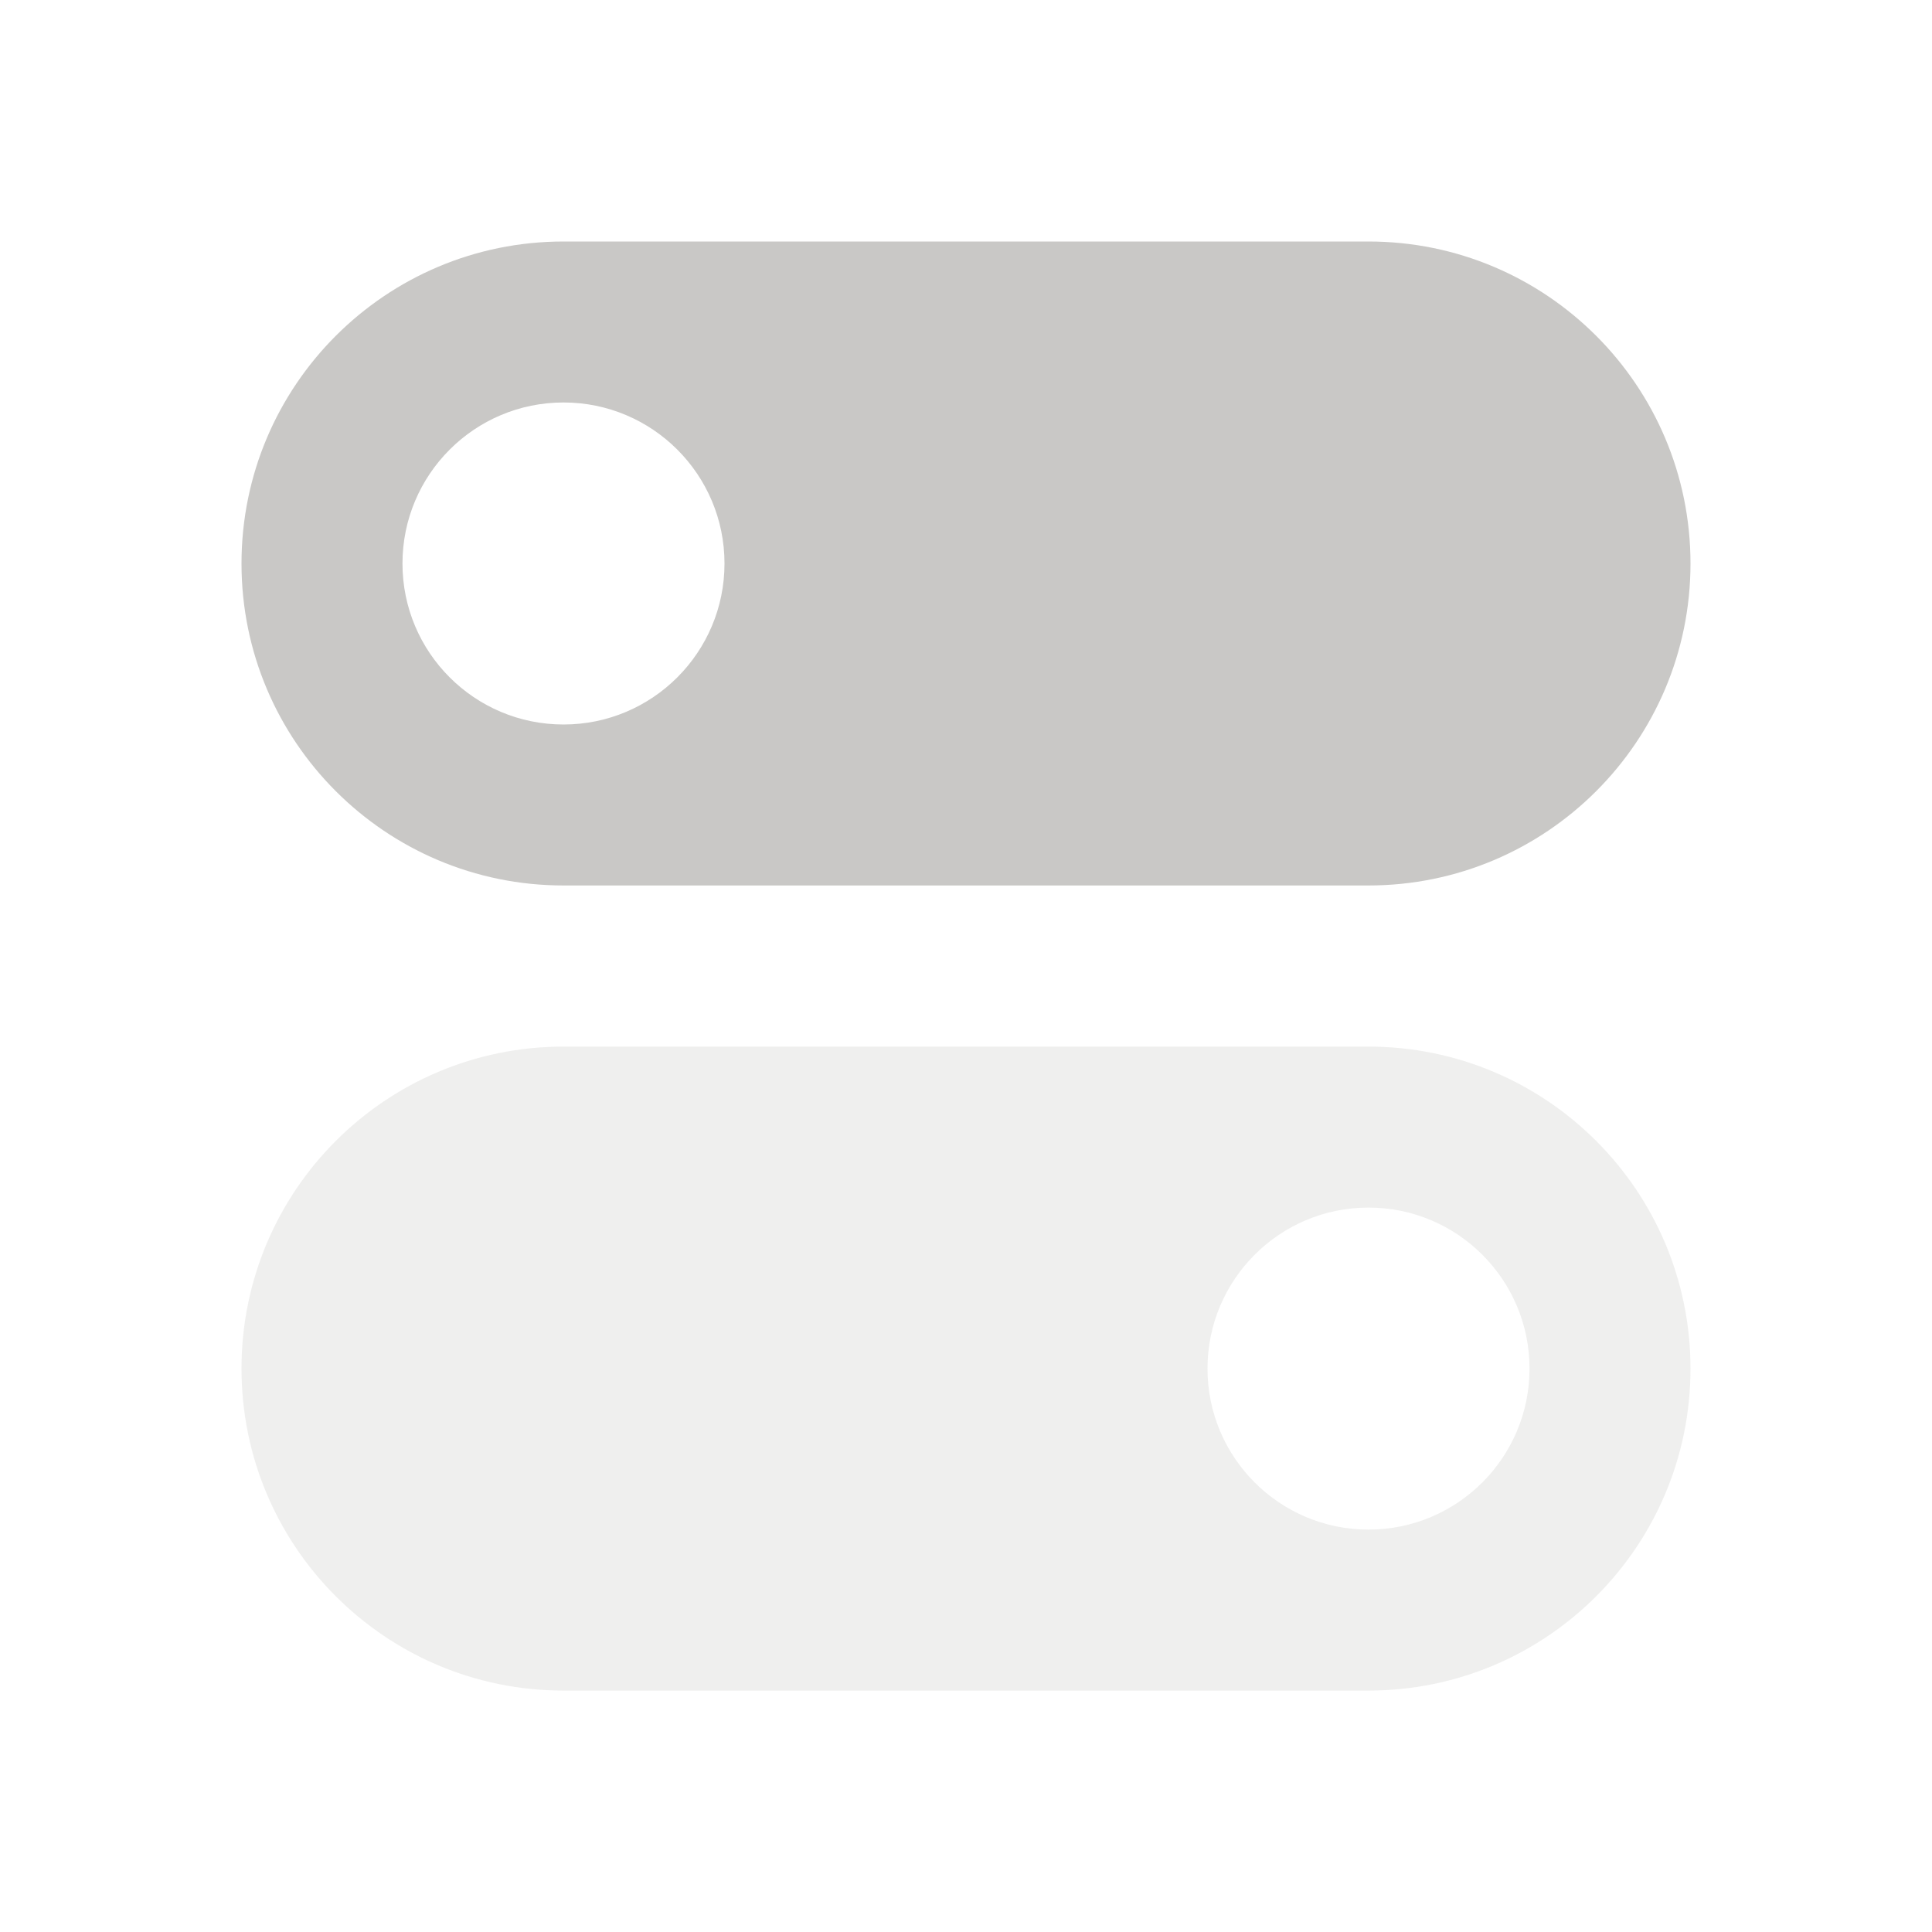 <svg width="25" height="25" viewBox="0 0 25 25" fill="none" xmlns="http://www.w3.org/2000/svg">
<path fill-rule="evenodd" clip-rule="evenodd" d="M7.292 3.125H17.708C20.009 3.125 21.875 4.99 21.875 7.292C21.875 9.593 20.009 11.458 17.708 11.458H7.292C4.99 11.458 3.125 9.593 3.125 7.292C3.125 4.99 4.99 3.125 7.292 3.125ZM7.292 9.375C8.442 9.375 9.375 8.442 9.375 7.292C9.375 6.141 8.442 5.208 7.292 5.208C6.141 5.208 5.208 6.141 5.208 7.292C5.208 8.442 6.141 9.375 7.292 9.375Z" fill="#C9C8C6"/>
<path opacity="0.3" fill-rule="evenodd" clip-rule="evenodd" d="M7.292 13.543H17.708C20.009 13.543 21.875 15.408 21.875 17.71C21.875 20.011 20.009 21.876 17.708 21.876H7.292C4.99 21.876 3.125 20.011 3.125 17.71C3.125 15.408 4.99 13.543 7.292 13.543ZM17.708 19.793C18.859 19.793 19.792 18.86 19.792 17.71C19.792 16.559 18.859 15.626 17.708 15.626C16.558 15.626 15.625 16.559 15.625 17.71C15.625 18.86 16.558 19.793 17.708 19.793Z" fill="#C9C8C6"/>
</svg>
